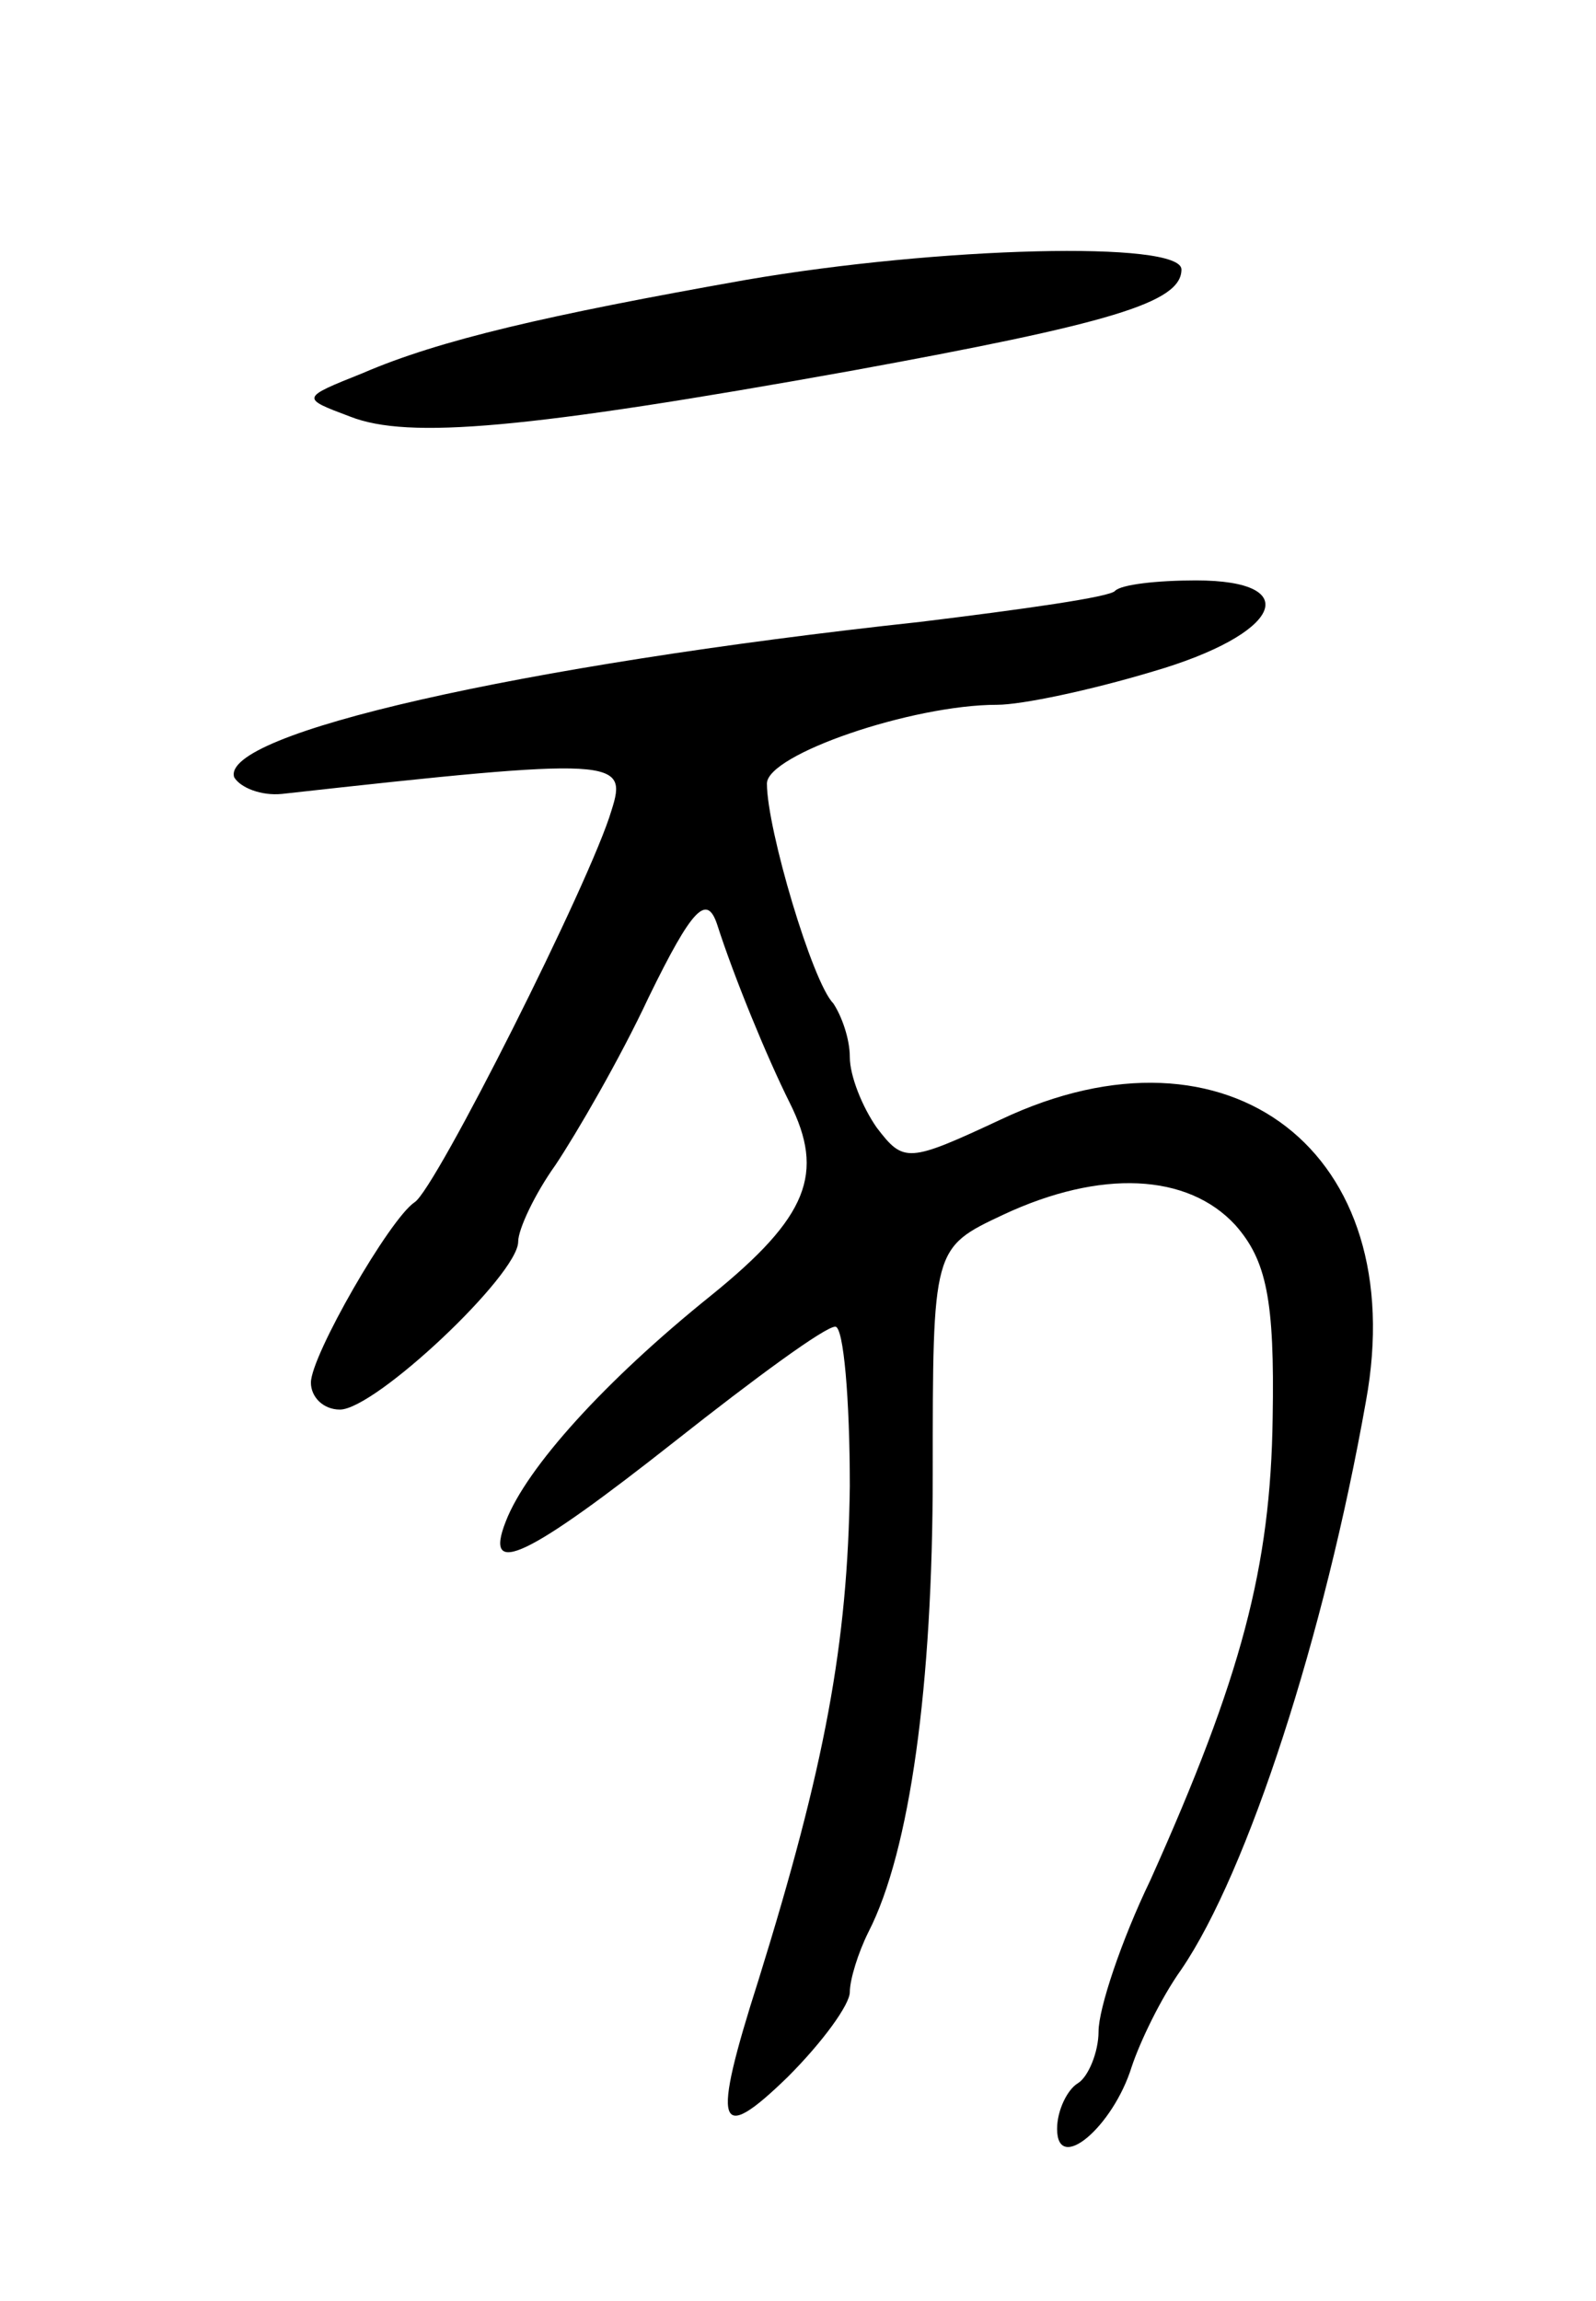 <svg version="1.0" xmlns="http://www.w3.org/2000/svg"
 width="77pt" height="111pt" viewBox="0 0 77 111"
 preserveAspectRatio="xMidYMid meet">
<g transform="translate(0,111) scale(0.1,-0.1)"
fill="#000000" stroke="none">
<path d="M360 975 c-96 -17 -148 -29 -185 -45 -30 -12 -30 -12 -6 -21 28 -11
85 -6 241 22 126 23 160 33 160 49 0 14 -117 11 -210 -5z"/>
<path d="M538 825 c-2 -3 -45 -9 -94 -15 -194 -21 -338 -54 -331 -75 3 -5 13
-9 23 -8 162 18 167 17 159 -8 -10 -34 -85 -183 -95 -189 -12 -8 -50 -74 -50
-87 0 -7 6 -13 14 -13 17 0 86 65 86 81 0 6 8 23 18 37 10 15 31 51 45 81 21
43 28 50 33 35 8 -25 24 -64 35 -86 17 -34 9 -55 -38 -93 -51 -41 -89 -83 -99
-109 -11 -28 11 -17 82 39 38 30 72 55 77 55 4 0 7 -35 7 -77 -1 -76 -12 -135
-44 -238 -23 -72 -20 -80 14 -47 17 17 30 35 30 41 0 6 4 19 9 29 20 39 31
119 31 221 0 109 0 109 34 125 47 22 89 20 112 -5 15 -17 19 -36 18 -93 -1
-72 -15 -125 -59 -223 -14 -29 -25 -62 -25 -73 0 -10 -5 -22 -10 -25 -5 -3
-10 -13 -10 -22 0 -22 27 1 36 30 4 12 14 33 24 47 32 47 69 161 89 274 22
120 -66 188 -176 136 -45 -21 -47 -21 -60 -4 -7 10 -13 25 -13 34 0 9 -4 20
-8 26 -10 10 -32 84 -32 106 0 14 70 38 111 38 12 0 45 7 75 16 62 18 74 44
21 44 -19 0 -36 -2 -39 -5z"/>
</g>
</svg>
